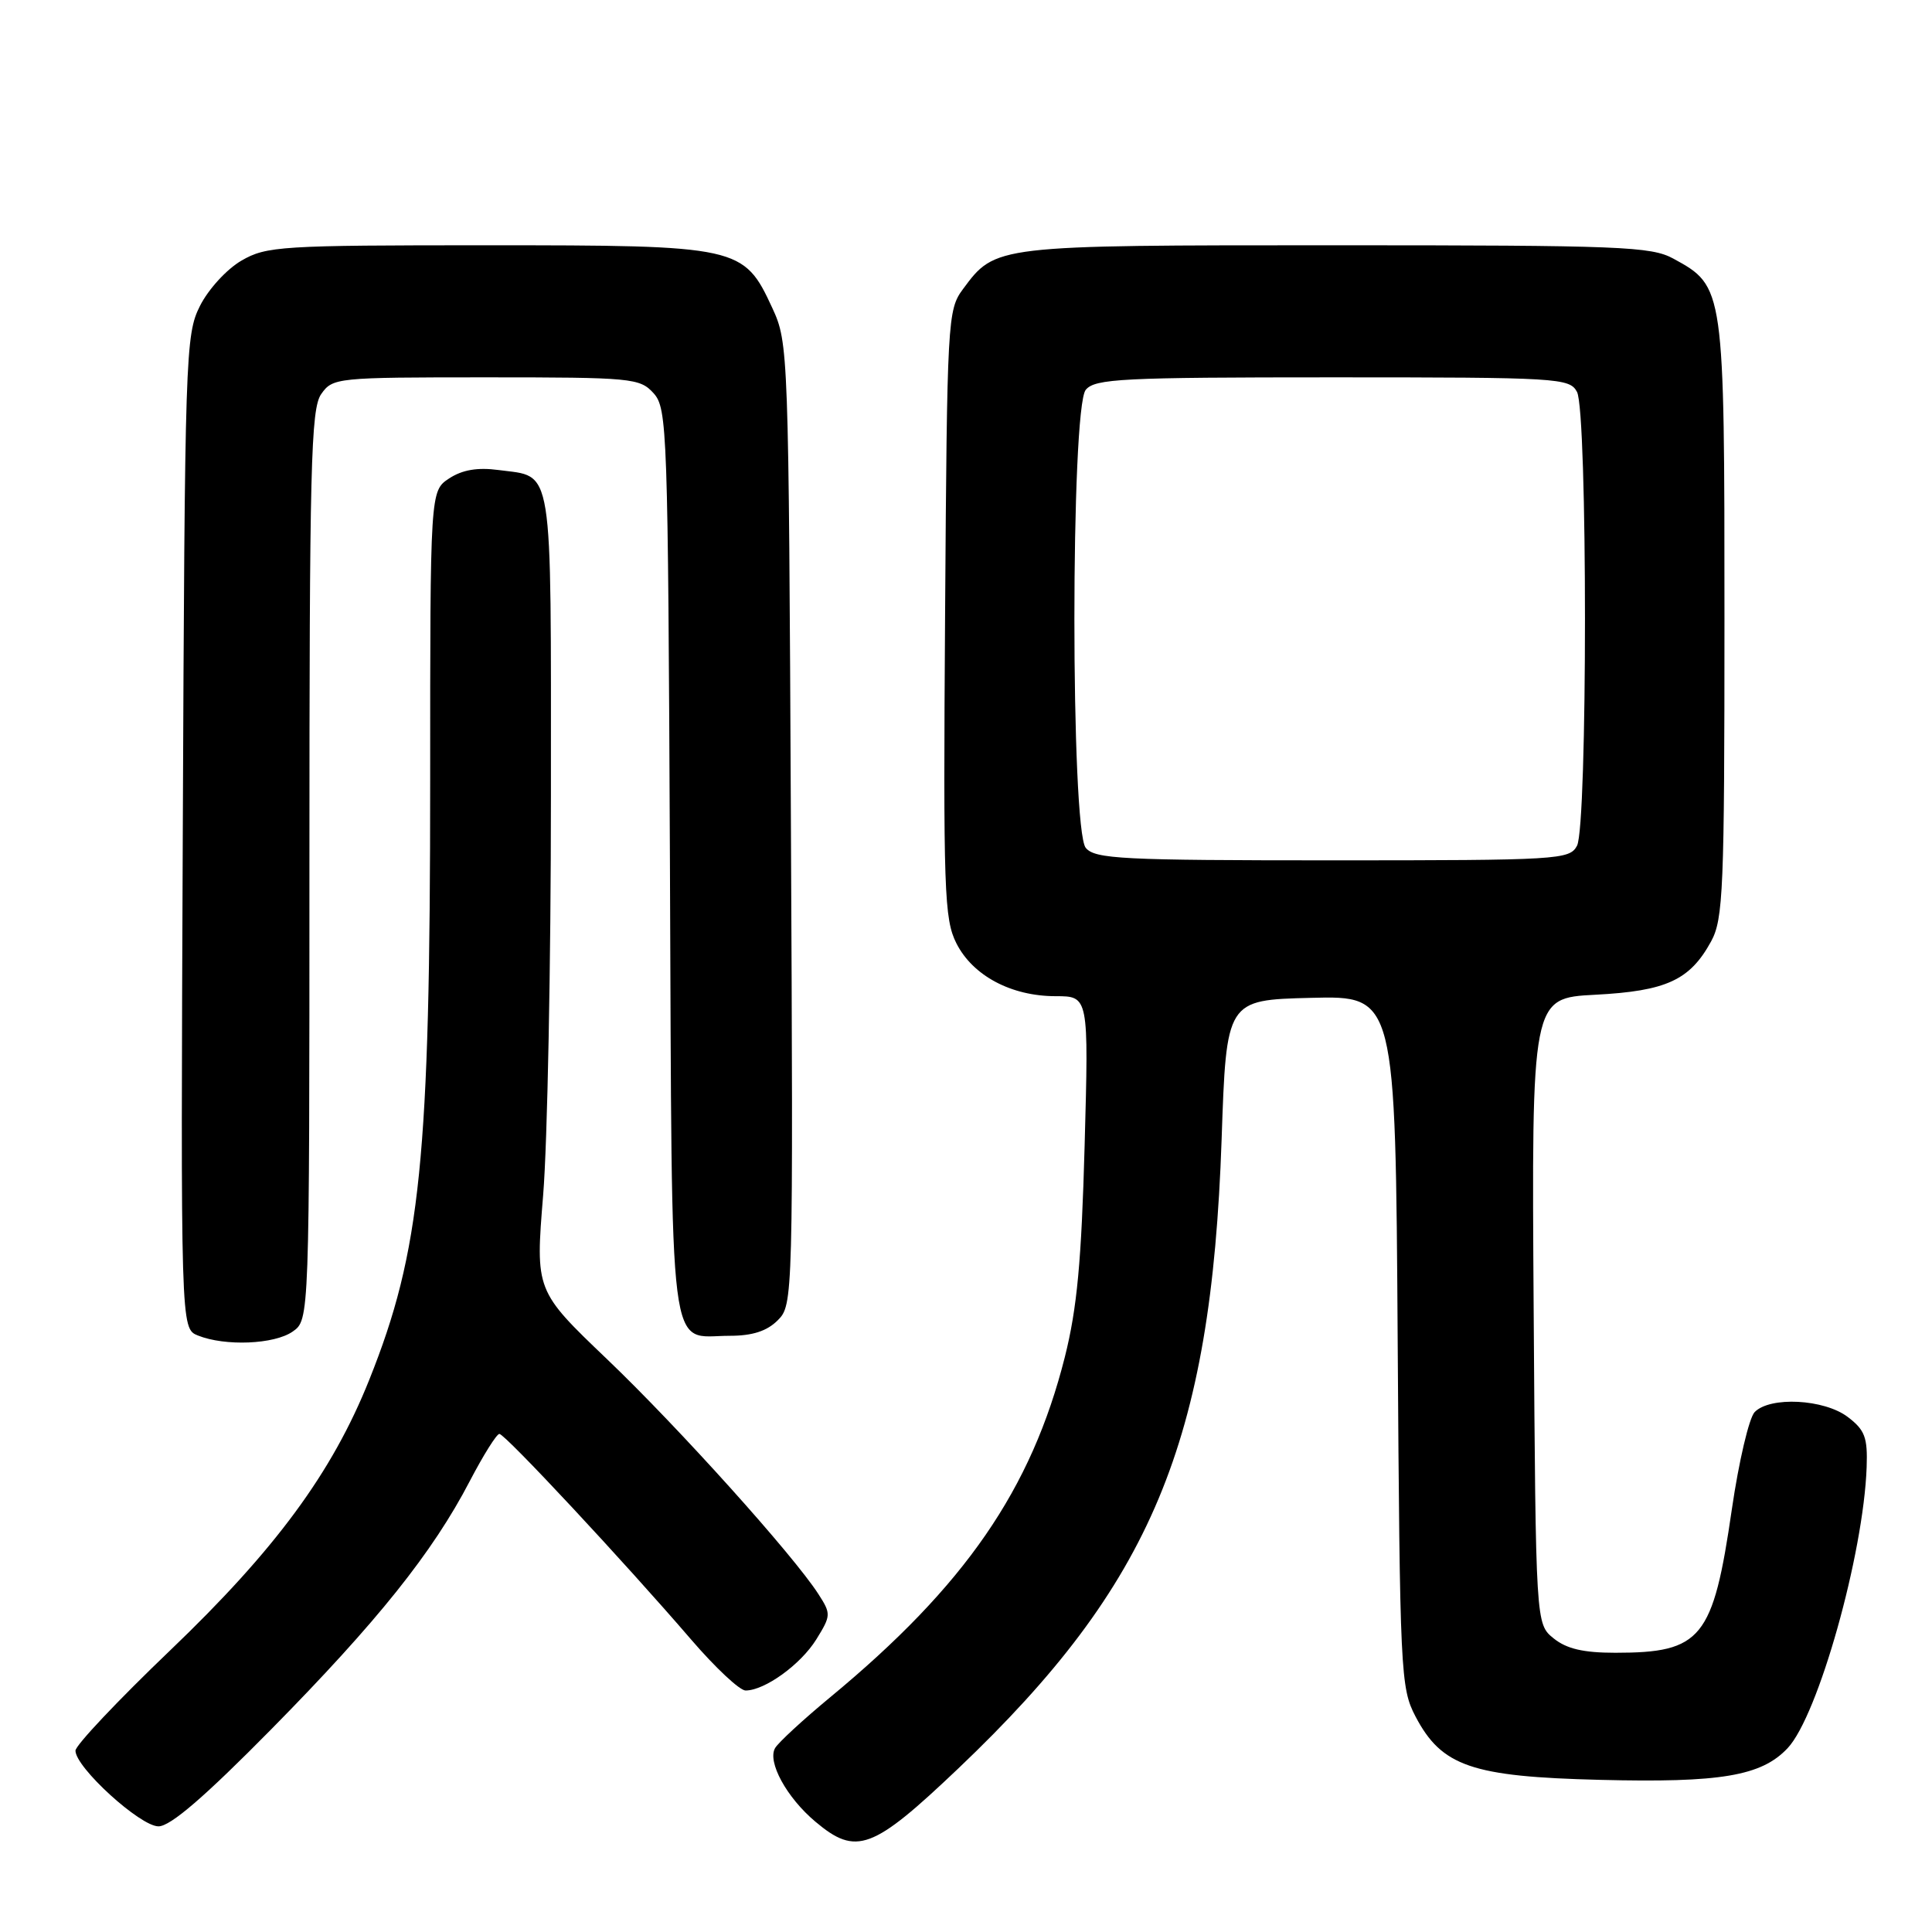 <?xml version="1.0" encoding="UTF-8" standalone="no"?>
<!DOCTYPE svg PUBLIC "-//W3C//DTD SVG 1.1//EN" "http://www.w3.org/Graphics/SVG/1.1/DTD/svg11.dtd" >
<svg xmlns="http://www.w3.org/2000/svg" xmlns:xlink="http://www.w3.org/1999/xlink" version="1.1" viewBox="0 0 256 256">
 <g >
 <path fill="currentColor"
d=" M 126.98 234.33 C 152.62 209.94 160.49 191.15 161.87 151.00 C 162.50 132.50 162.50 132.50 173.70 132.22 C 184.91 131.94 184.91 131.94 185.20 177.72 C 185.49 221.73 185.58 223.65 187.56 227.44 C 191.03 234.05 195.01 235.42 212.01 235.84 C 228.01 236.24 233.40 235.33 236.87 231.64 C 240.92 227.33 246.93 205.94 247.34 194.41 C 247.48 190.46 247.11 189.48 244.83 187.75 C 241.70 185.38 234.54 185.01 232.50 187.11 C 231.76 187.88 230.40 193.67 229.48 199.98 C 226.99 217.14 225.48 219.00 214.05 219.00 C 209.80 219.00 207.58 218.48 205.86 217.09 C 203.50 215.18 203.50 215.18 203.22 173.72 C 202.94 132.25 202.94 132.25 211.36 131.81 C 220.80 131.32 223.92 129.88 226.73 124.74 C 228.34 121.79 228.50 117.91 228.50 82.00 C 228.50 38.06 228.49 37.96 221.73 34.27 C 218.79 32.66 214.79 32.50 177.00 32.50 C 131.71 32.50 131.92 32.48 127.59 38.32 C 125.56 41.06 125.49 42.35 125.23 81.32 C 124.98 118.12 125.11 121.79 126.73 125.00 C 128.90 129.28 133.99 132.00 139.88 132.00 C 144.26 132.00 144.26 132.00 143.72 151.75 C 143.30 167.12 142.72 173.34 141.10 179.80 C 136.67 197.36 127.87 210.13 110.00 224.90 C 106.42 227.86 103.15 230.88 102.71 231.62 C 101.64 233.43 104.23 238.18 108.04 241.38 C 113.46 245.94 115.60 245.15 126.98 234.33 Z  M 35.98 229.10 C 50.01 214.86 57.33 205.71 62.25 196.25 C 64.04 192.82 65.80 190.01 66.17 190.00 C 66.92 190.00 82.71 206.94 91.58 217.25 C 94.77 220.96 98.01 224.00 98.79 224.00 C 101.33 224.00 106.10 220.56 108.17 217.22 C 110.12 214.07 110.13 213.84 108.44 211.22 C 105.11 206.05 89.95 189.19 80.46 180.12 C 70.94 171.02 70.94 171.02 71.97 158.36 C 72.54 151.40 73.00 127.61 73.00 105.48 C 73.00 60.76 73.40 63.27 66.06 62.28 C 63.27 61.91 61.27 62.25 59.52 63.39 C 57.00 65.05 57.00 65.05 57.00 103.42 C 57.00 153.52 55.75 165.80 48.92 182.85 C 44.01 195.13 36.49 205.34 22.54 218.69 C 15.64 225.29 10.00 231.27 10.00 231.97 C 10.00 234.19 18.57 242.00 21.00 242.00 C 22.58 242.00 27.12 238.09 35.98 229.10 Z  M 38.78 176.44 C 41.00 174.89 41.00 174.89 41.00 114.67 C 41.00 61.78 41.19 54.17 42.56 52.22 C 44.08 50.05 44.57 50.00 64.40 50.00 C 83.76 50.00 84.78 50.10 86.60 52.10 C 88.42 54.12 88.51 56.82 88.77 114.35 C 89.07 181.92 88.45 177.00 96.69 177.00 C 99.70 177.00 101.62 176.38 103.05 174.95 C 105.09 172.91 105.11 172.32 104.80 109.20 C 104.50 46.34 104.47 45.44 102.34 40.82 C 98.55 32.62 98.00 32.50 64.50 32.50 C 37.18 32.50 35.30 32.62 32.00 34.53 C 30.06 35.65 27.61 38.32 26.50 40.53 C 24.57 44.36 24.49 46.79 24.22 110.27 C 23.94 176.04 23.94 176.04 26.22 176.96 C 29.83 178.41 36.35 178.14 38.78 176.44 Z  M 143.87 112.35 C 141.86 109.92 141.86 54.08 143.87 51.65 C 145.10 50.18 148.65 50.00 176.59 50.00 C 206.55 50.00 207.98 50.09 208.96 51.93 C 210.37 54.55 210.37 109.45 208.96 112.07 C 207.98 113.91 206.55 114.00 176.59 114.00 C 148.65 114.00 145.10 113.82 143.87 112.35 Z "/>
</g>
</svg>